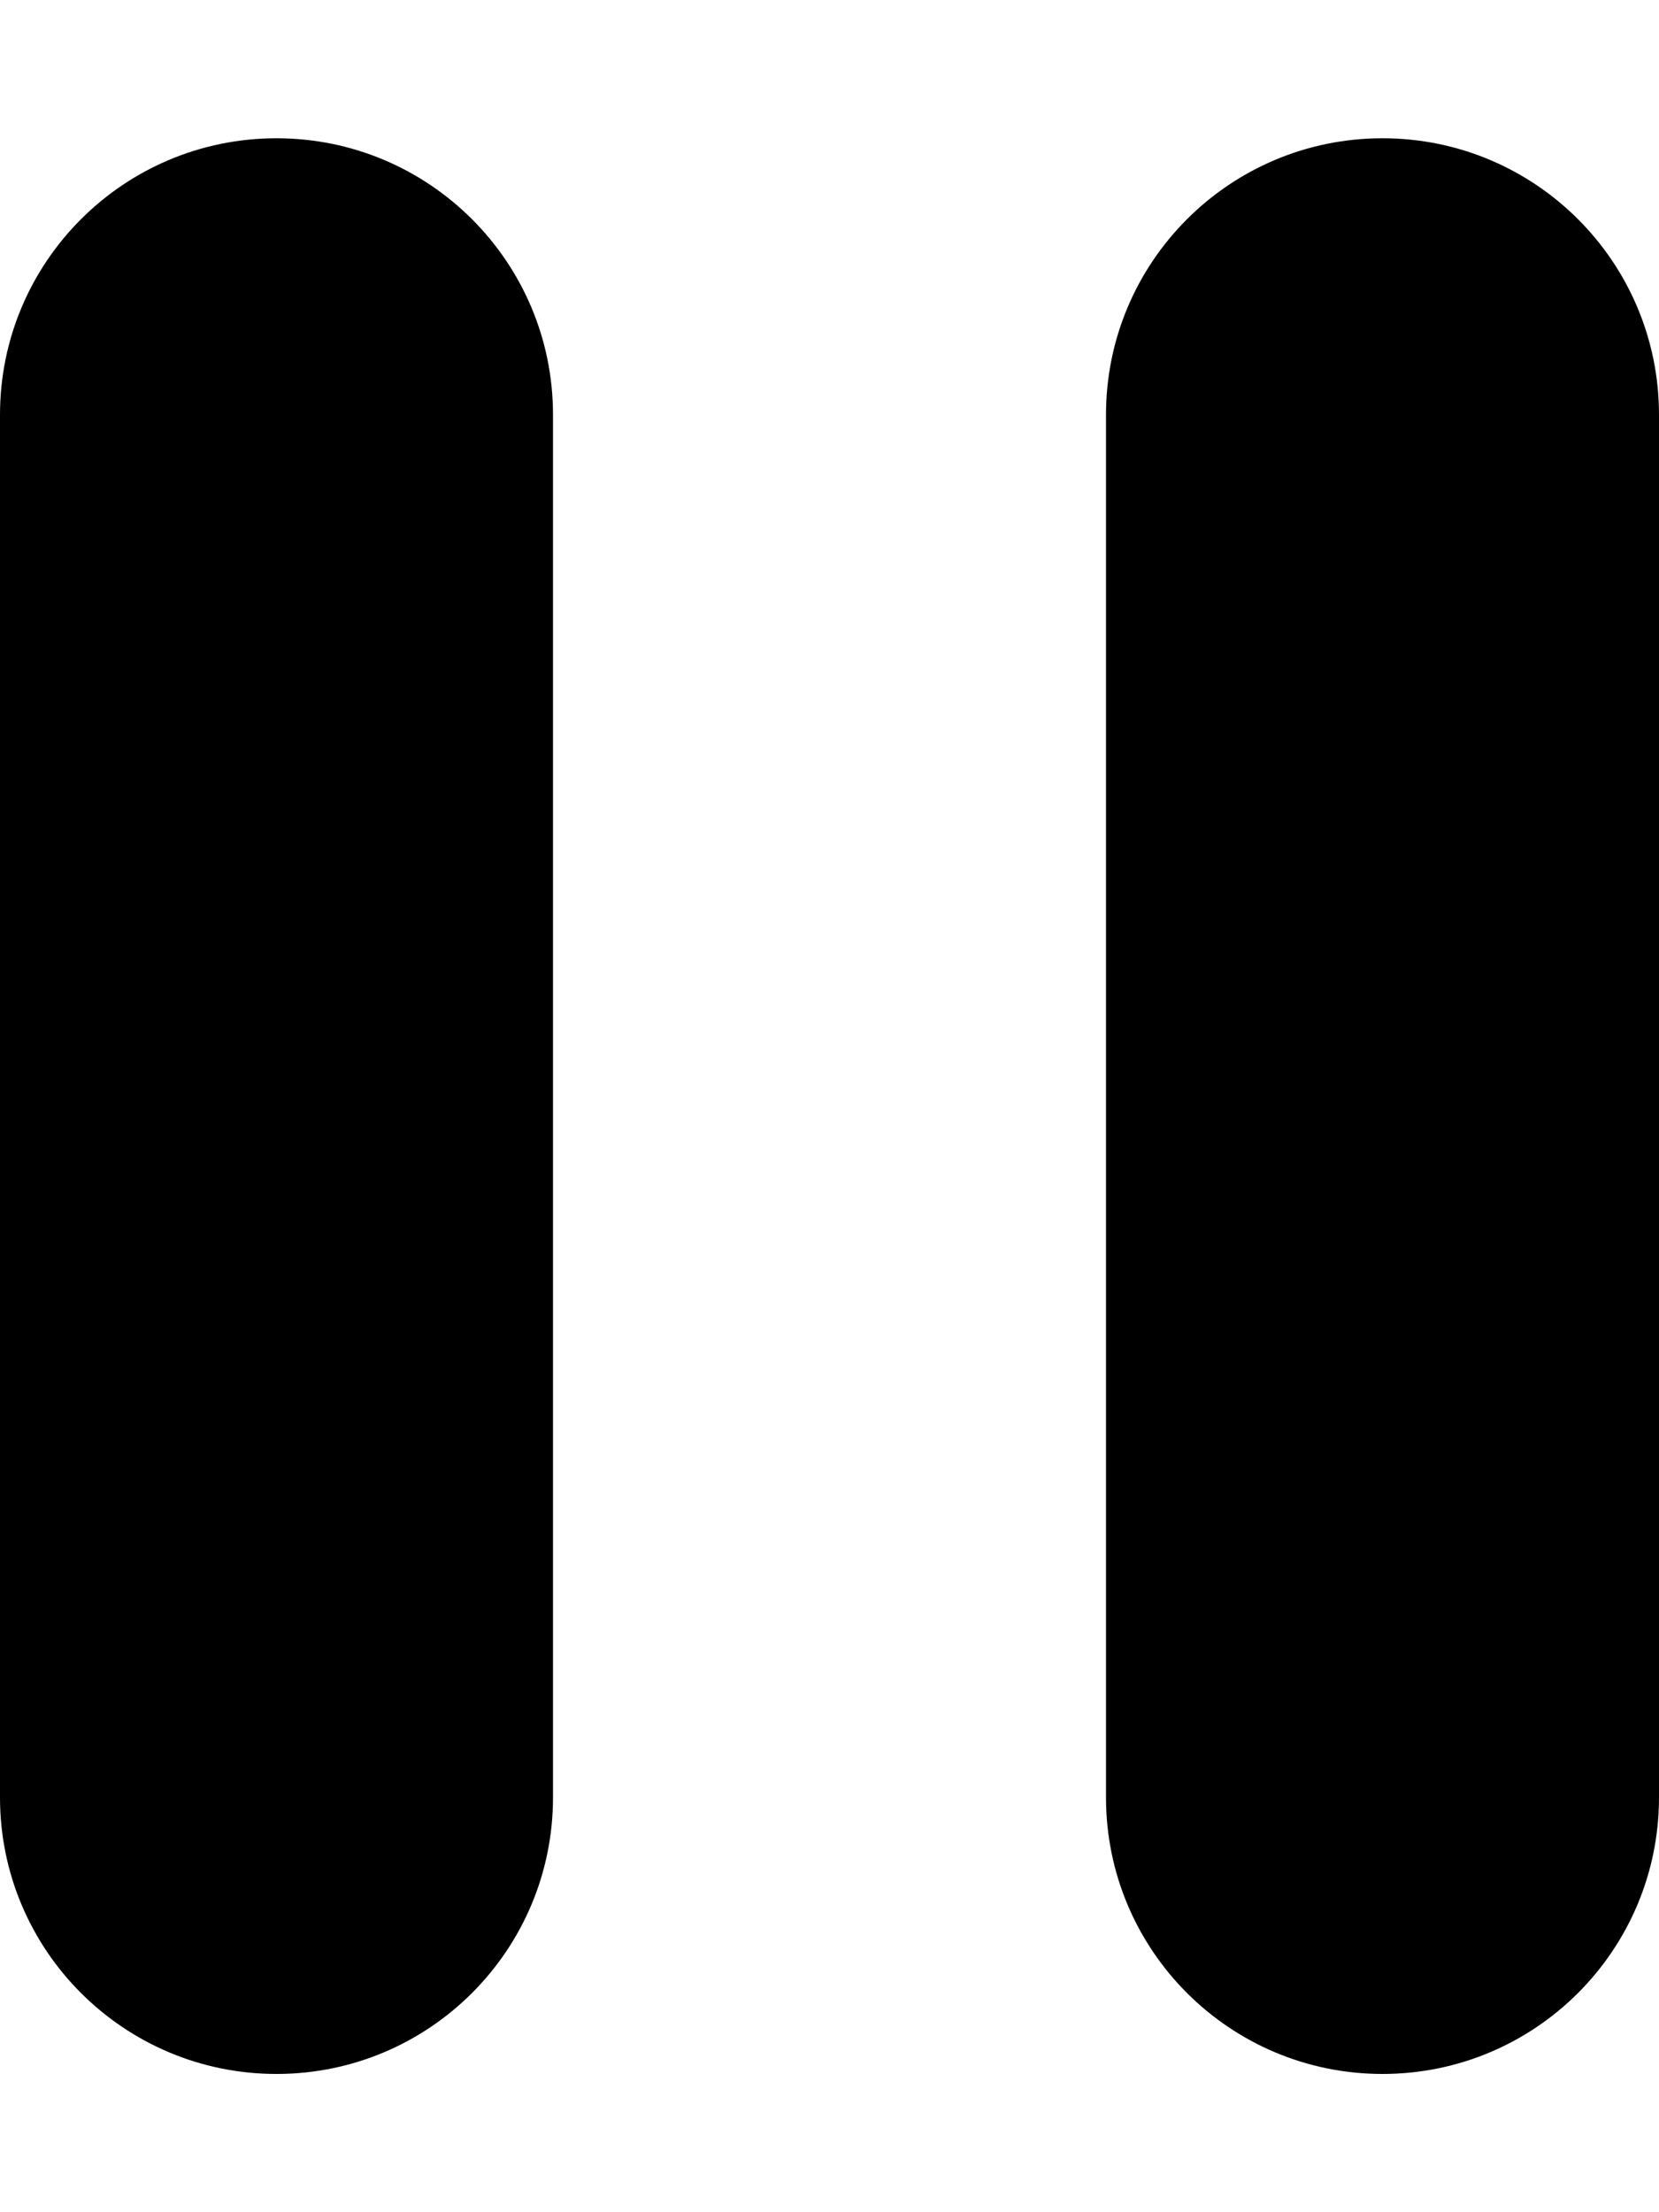 <?xml version="1.0" encoding="utf-8"?>
<!-- Generator: Adobe Illustrator 21.0.1, SVG Export Plug-In . SVG Version: 6.00 Build 0)  -->
<svg version="1.1" id="icon-" xmlns="http://www.w3.org/2000/svg" xmlns:xlink="http://www.w3.org/1999/xlink" x="0px" y="0px"
	 viewBox="0 0 720 960" style="enable-background:new 0 0 720 960;" xml:space="preserve">
<style type="text/css">
	.st0{fill-rule:evenodd;clip-rule:evenodd;}
	.st1{fill:#29ABE2;}
	.st2{fill-rule:evenodd;clip-rule:evenodd;fill:#181616;}
	.st3{fill:#FF0000;}
</style>
<path id="pause_1_" d="M120,900L120,900C53.7,900,0,846.3,0,780l0-600C0,113.7,53.7,60,120,60h0c66.3,0,120,53.7,120,120v600
	C240,846.3,186.3,900,120,900z M720,780V180c0-66.3-53.7-120-120-120h0c-66.3,0-120,53.7-120,120v600c0,66.3,53.7,120,120,120h0
	C666.3,900,720,846.3,720,780z"/>
</svg>
